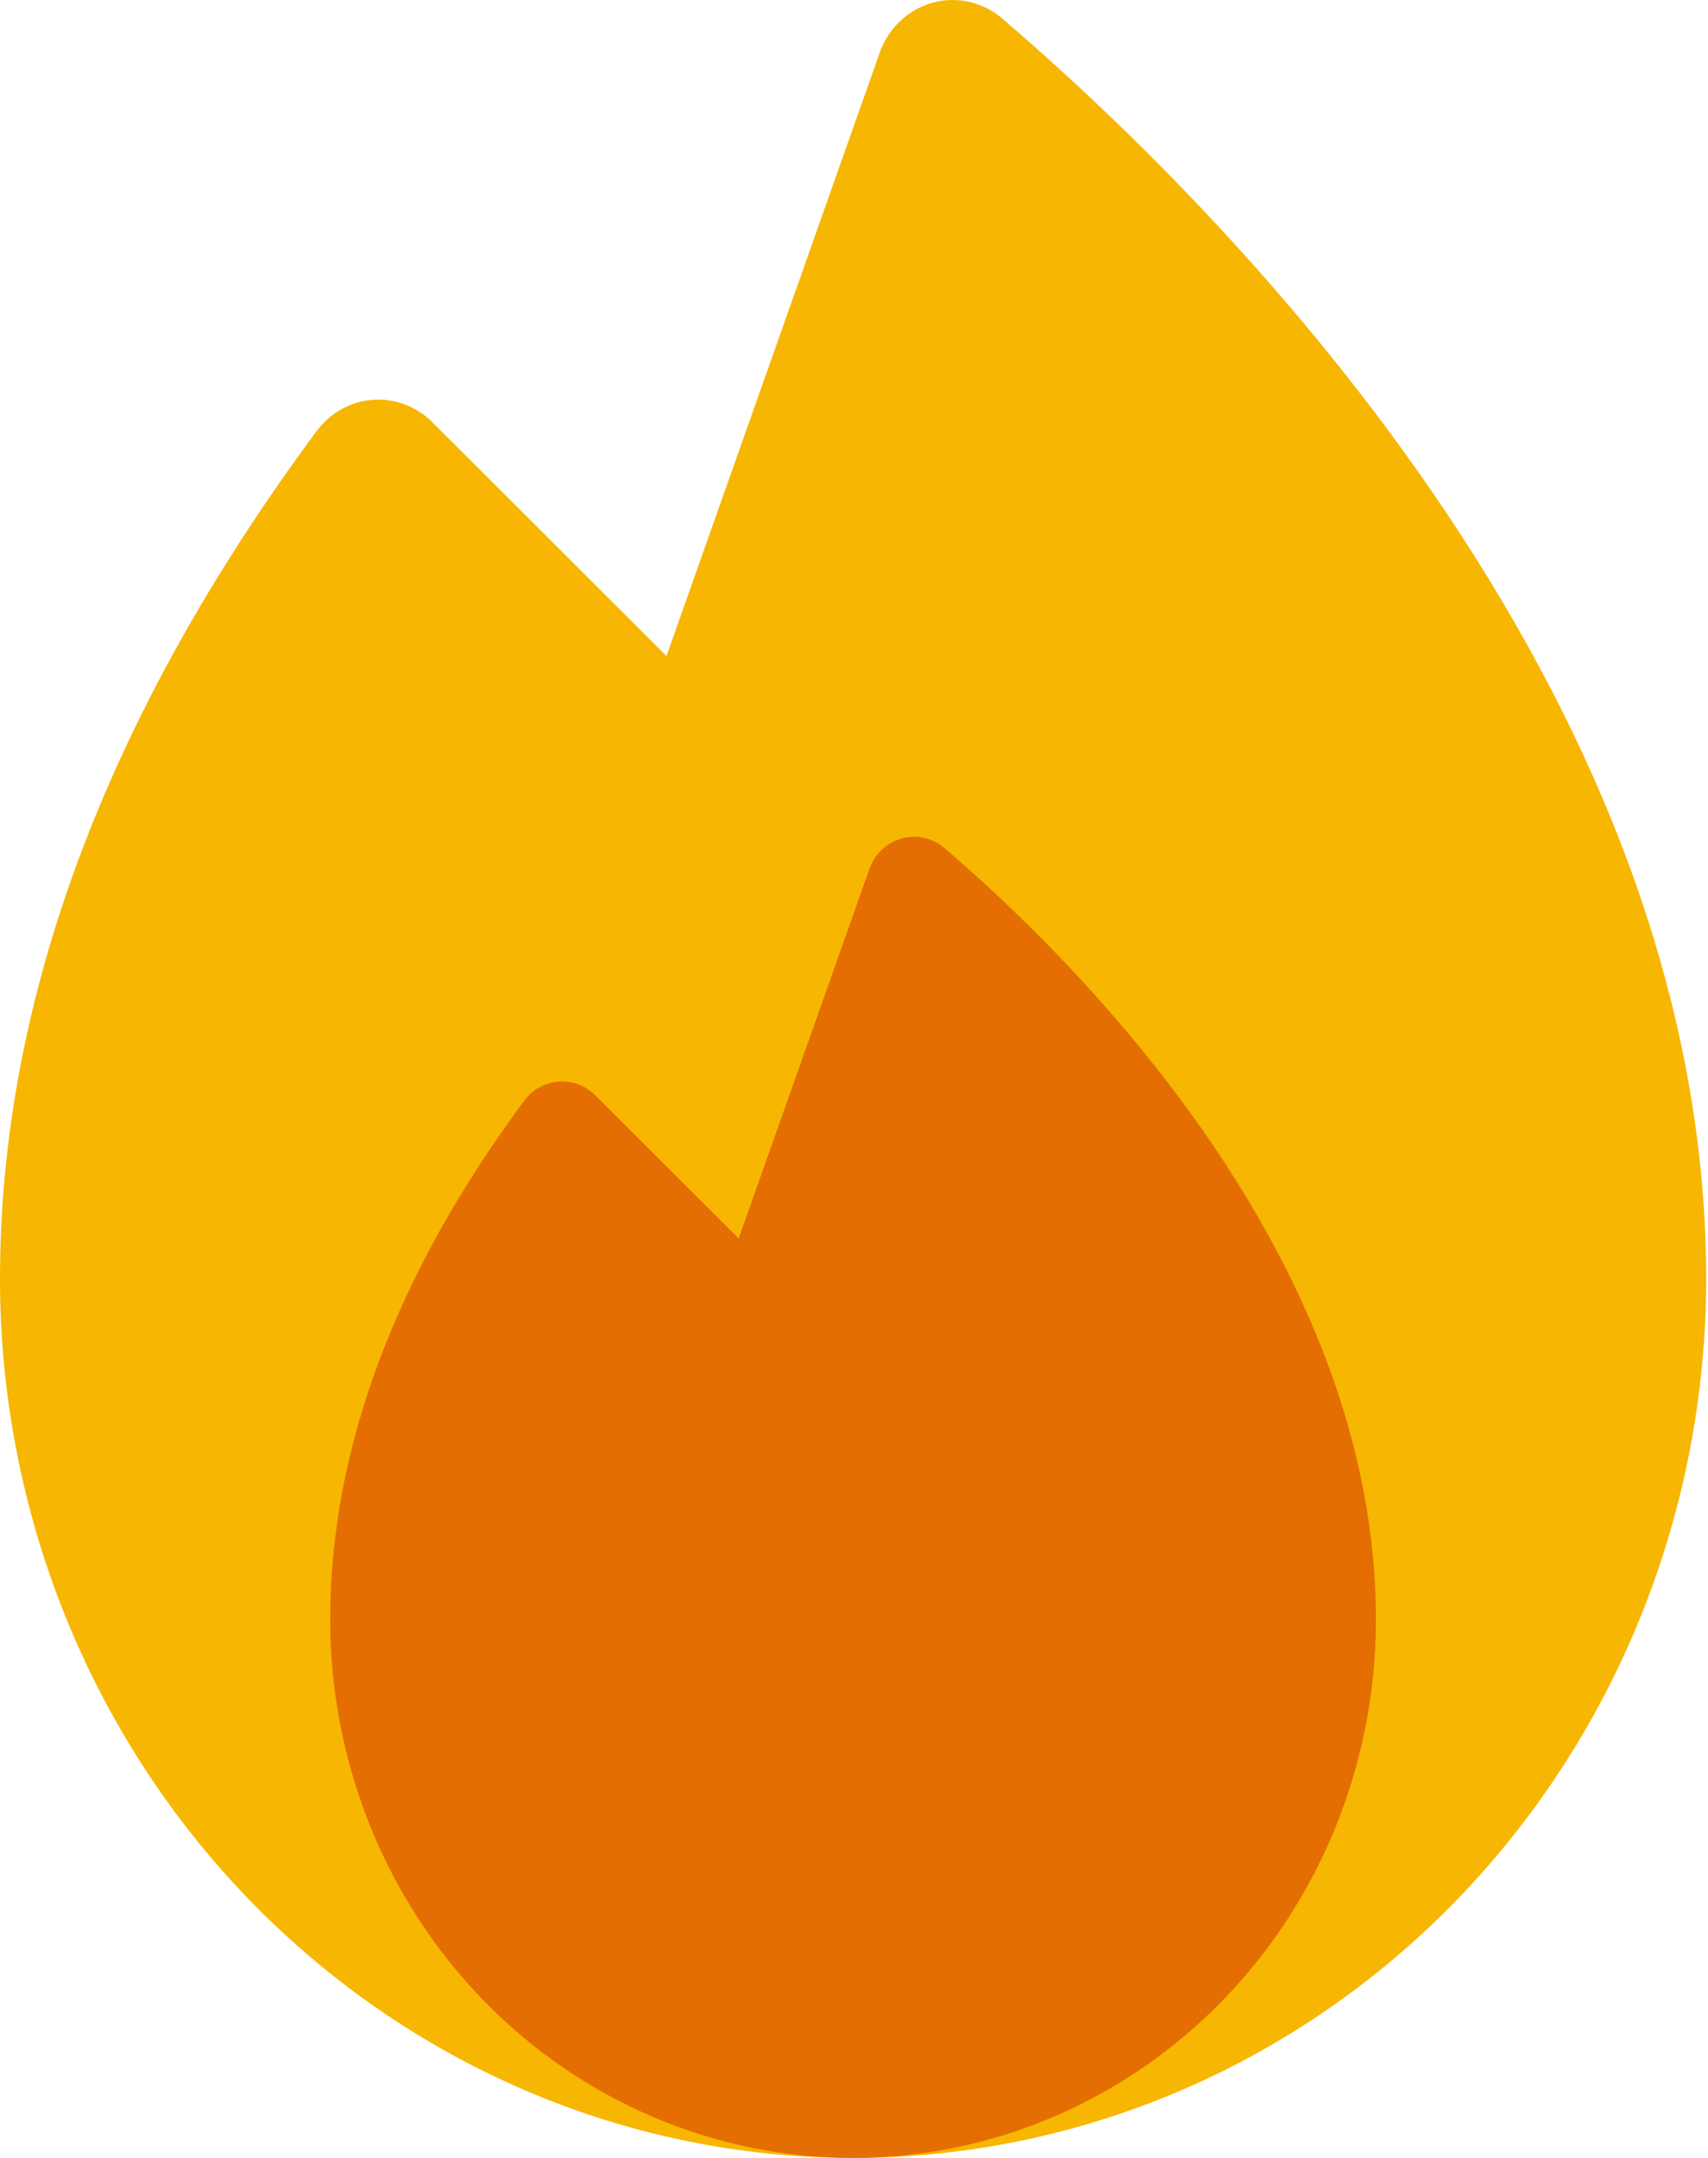 <svg width="57" height="72" viewBox="0 0 57 72" fill="none" xmlns="http://www.w3.org/2000/svg">
<path d="M33.445 0.616C33.126 0.343 32.748 0.153 32.343 0.061C31.937 -0.03 31.516 -0.019 31.116 0.092C30.715 0.204 30.347 0.413 30.041 0.702C29.735 0.991 29.501 1.351 29.359 1.753L22.242 21.89L14.426 14.086C14.163 13.824 13.85 13.622 13.506 13.493C13.162 13.365 12.796 13.313 12.431 13.341C12.066 13.369 11.712 13.476 11.39 13.656C11.069 13.836 10.788 14.083 10.566 14.383C3.559 23.843 0 33.36 0 42.666C0 50.446 2.999 57.907 8.338 63.408C13.678 68.909 20.919 72 28.469 72C36.02 72 43.261 68.909 48.6 63.408C53.939 57.907 56.939 50.446 56.939 42.666C56.939 22.85 40.507 6.666 33.445 0.616Z" fill="#F7B602"/>
<path d="M31.519 28.296C31.323 28.128 31.092 28.012 30.843 27.956C30.595 27.9 30.337 27.907 30.091 27.975C29.846 28.043 29.62 28.171 29.433 28.348C29.245 28.525 29.102 28.746 29.015 28.991L24.652 41.32L19.862 36.543C19.701 36.382 19.509 36.258 19.298 36.18C19.087 36.101 18.863 36.069 18.64 36.086C18.416 36.104 18.199 36.169 18.002 36.279C17.805 36.389 17.632 36.541 17.496 36.724C13.202 42.516 11.02 48.343 11.02 54.041C11.02 58.804 12.859 63.372 16.131 66.74C19.404 70.108 23.842 72 28.469 72C33.097 72 37.535 70.108 40.808 66.74C44.08 63.372 45.918 58.804 45.918 54.041C45.918 41.908 35.848 32 31.519 28.296Z" fill="#E46E01"/>
</svg>
